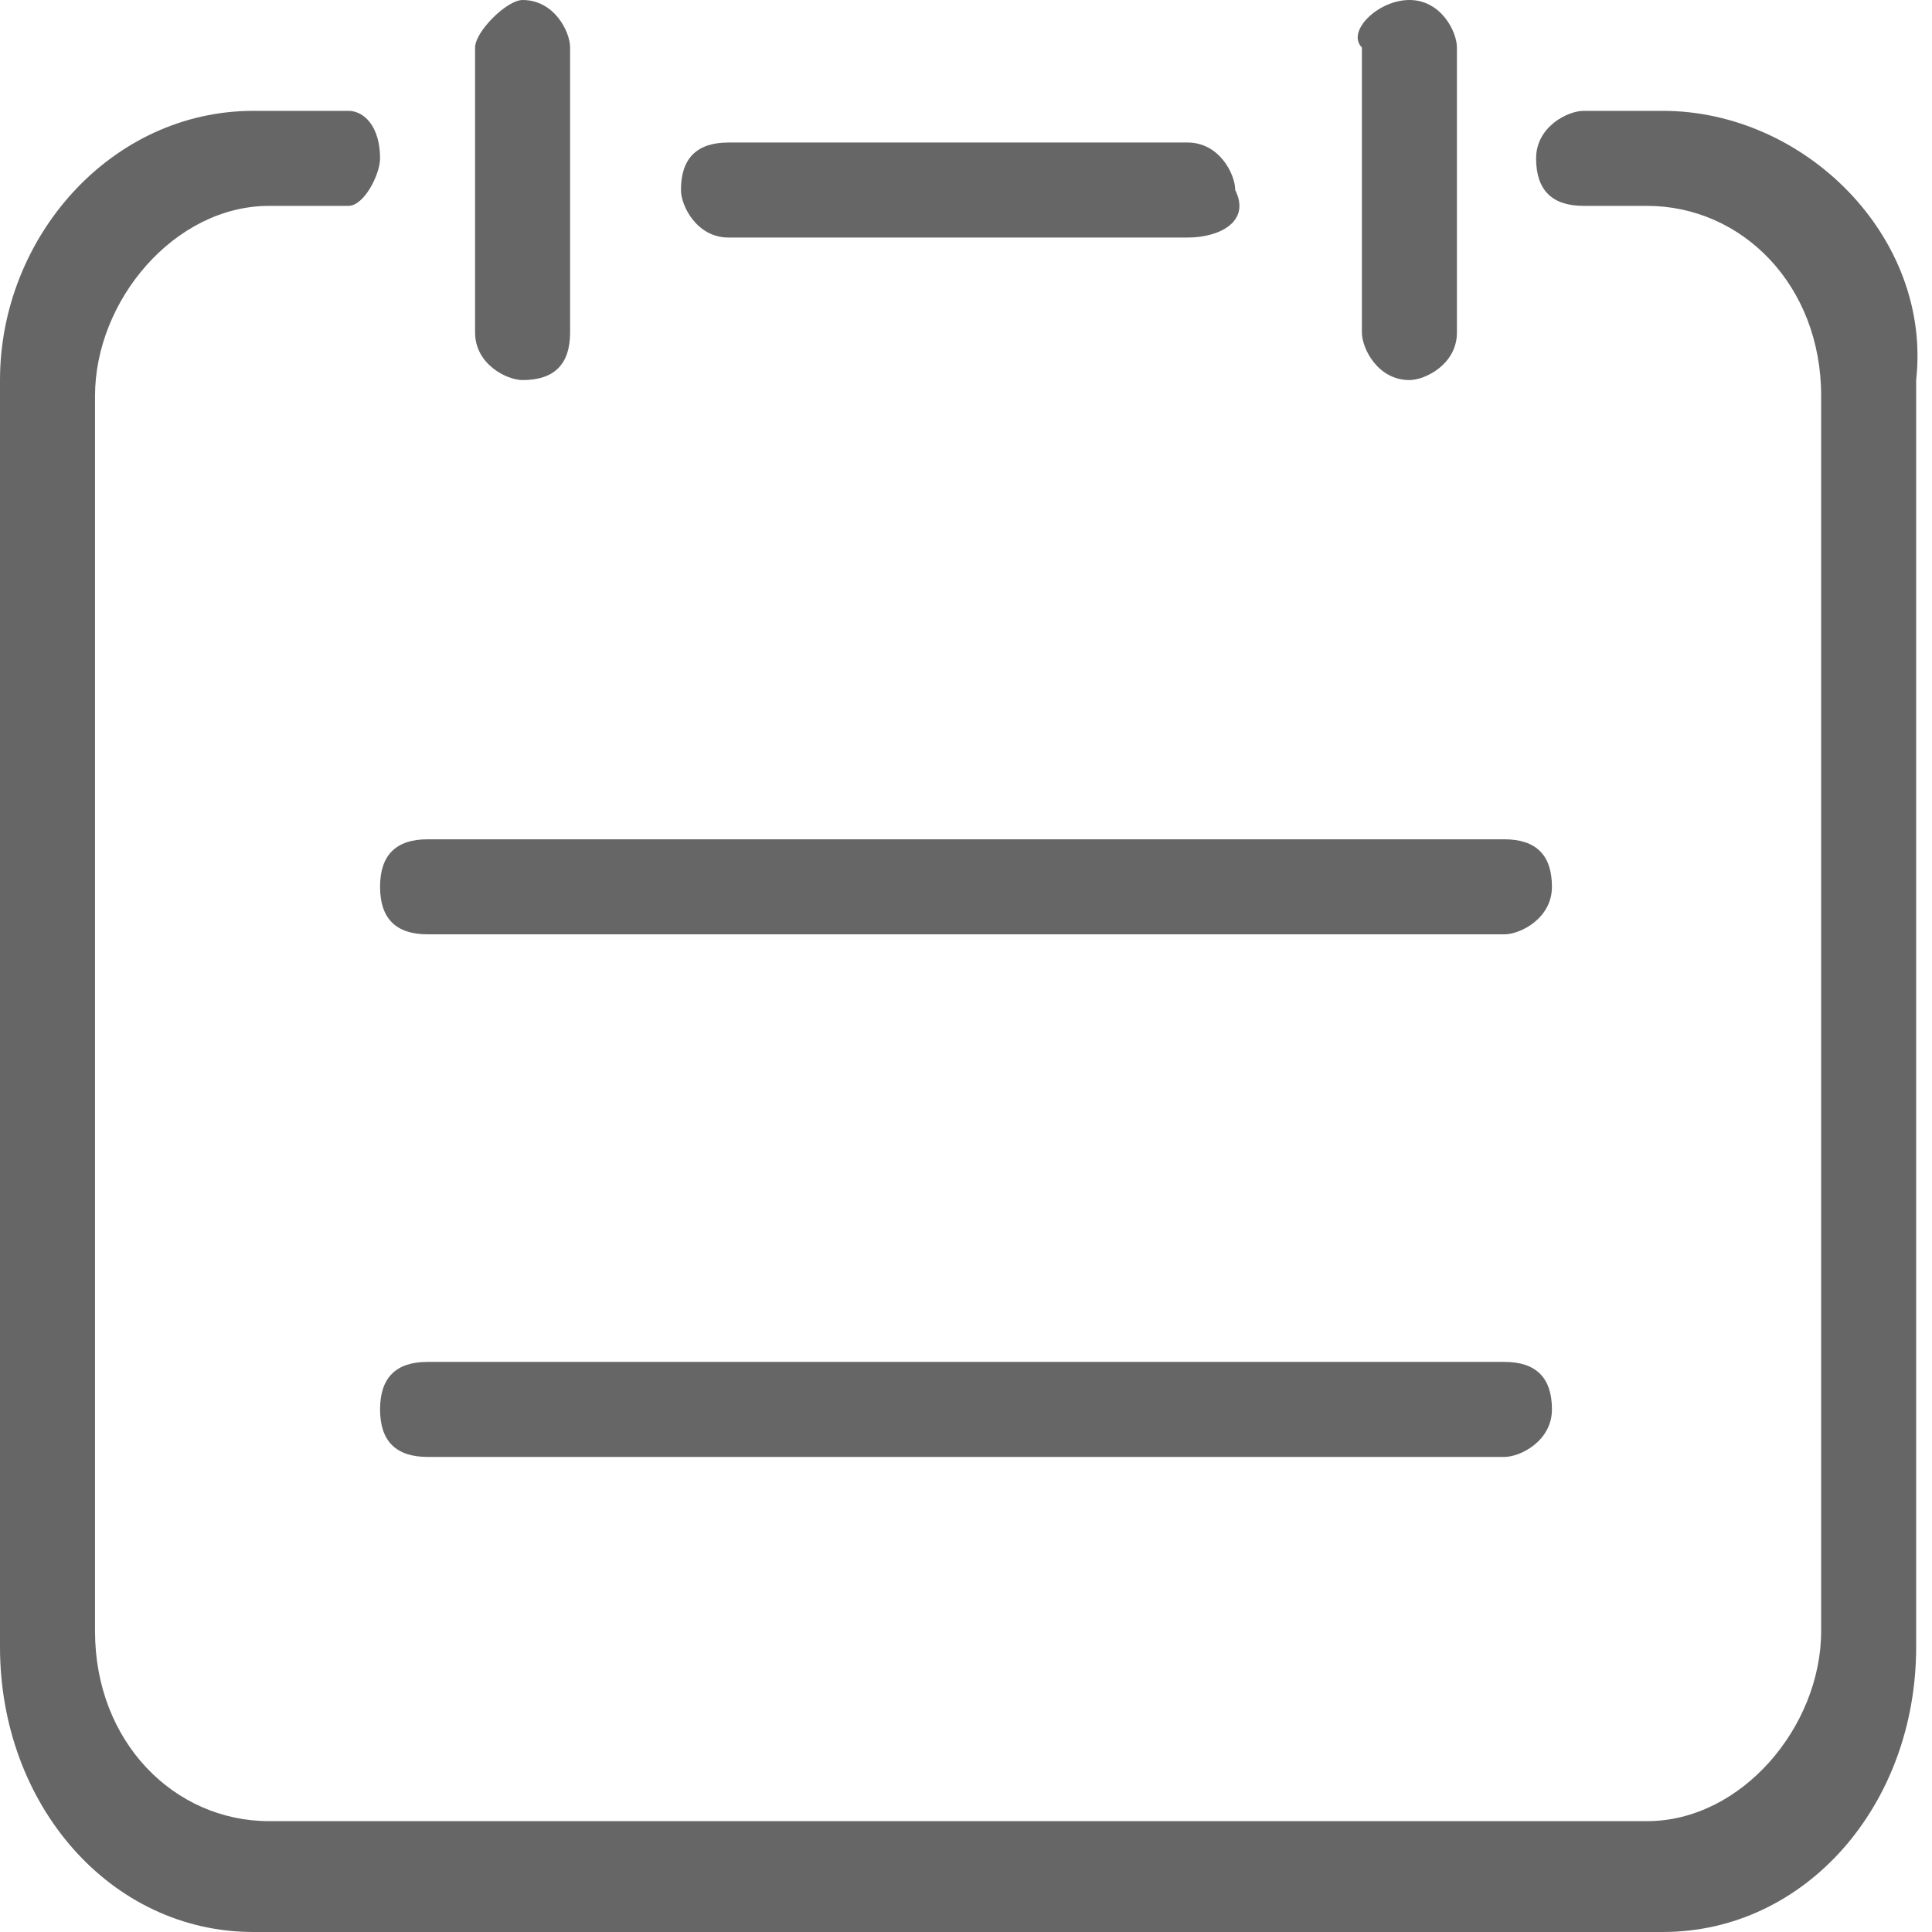<?xml version="1.0" encoding="utf-8"?>
<!-- Generator: Adobe Illustrator 19.0.0, SVG Export Plug-In . SVG Version: 6.00 Build 0)  -->
<svg version="1.1" id="图层_1" xmlns="http://www.w3.org/2000/svg" xmlns:xlink="http://www.w3.org/1999/xlink" x="0px" y="0px"
	 viewBox="0 0 12.2 12.2" style="enable-background:new 0 0 12.2 12.2;" xml:space="preserve">
<style type="text/css">
	.st0{fill:#666666;}
</style>
<g>
	<g>
		<path class="st0" d="M9.5,5.9H2.7c-0.2,0-0.3-0.1-0.3-0.3c0-0.2,0.1-0.3,0.3-0.3h6.8c0.2,0,0.3,0.1,0.3,0.3
			C9.8,5.8,9.6,5.9,9.5,5.9L9.5,5.9z M9.5,9.2H2.7c-0.2,0-0.3-0.1-0.3-0.3c0-0.2,0.1-0.3,0.3-0.3h6.8c0.2,0,0.3,0.1,0.3,0.3
			C9.8,9.1,9.6,9.2,9.5,9.2L9.5,9.2z M9.5,9.2"/>
	</g>
	<g>
		<path class="st0" d="M10.5,0.7H10C9.9,0.7,9.7,0.8,9.7,1c0,0.2,0.1,0.3,0.3,0.3c0,0,0.1,0,0.1,0h0.3c0.6,0,1.1,0.5,1.1,1.2v7.8
			c0,0.6-0.5,1.2-1.1,1.2H1.7c-0.6,0-1.1-0.5-1.1-1.2V2.5c0-0.6,0.5-1.2,1.1-1.2H2c0,0,0,0,0.1,0c0,0,0.1,0,0.1,0h0
			c0.1,0,0.2-0.2,0.2-0.3c0-0.2-0.1-0.3-0.2-0.3v0H1.6C0.7,0.7,0,1.5,0,2.4v8c0,1,0.7,1.8,1.6,1.8h8.9c0.9,0,1.6-0.8,1.6-1.8v-8
			C12.2,1.5,11.4,0.7,10.5,0.7L10.5,0.7z M10.5,0.7"/>
	</g>
	<g>
		<path class="st0" d="M7.5,1.5H4.6c-0.2,0-0.3-0.2-0.3-0.3c0-0.2,0.1-0.3,0.3-0.3h2.9c0.2,0,0.3,0.2,0.3,0.3
			C7.9,1.4,7.7,1.5,7.5,1.5L7.5,1.5z M8.9,2.4c-0.2,0-0.3-0.2-0.3-0.3V0.3C8.5,0.2,8.7,0,8.9,0s0.3,0.2,0.3,0.3v1.8
			C9.2,2.3,9,2.4,8.9,2.4L8.9,2.4z M3.3,2.4C3.2,2.4,3,2.3,3,2.1V0.3C3,0.2,3.2,0,3.3,0c0.2,0,0.3,0.2,0.3,0.3v1.8
			C3.6,2.3,3.5,2.4,3.3,2.4L3.3,2.4z M3.3,2.4"/>
	</g>
</g>
</svg>
